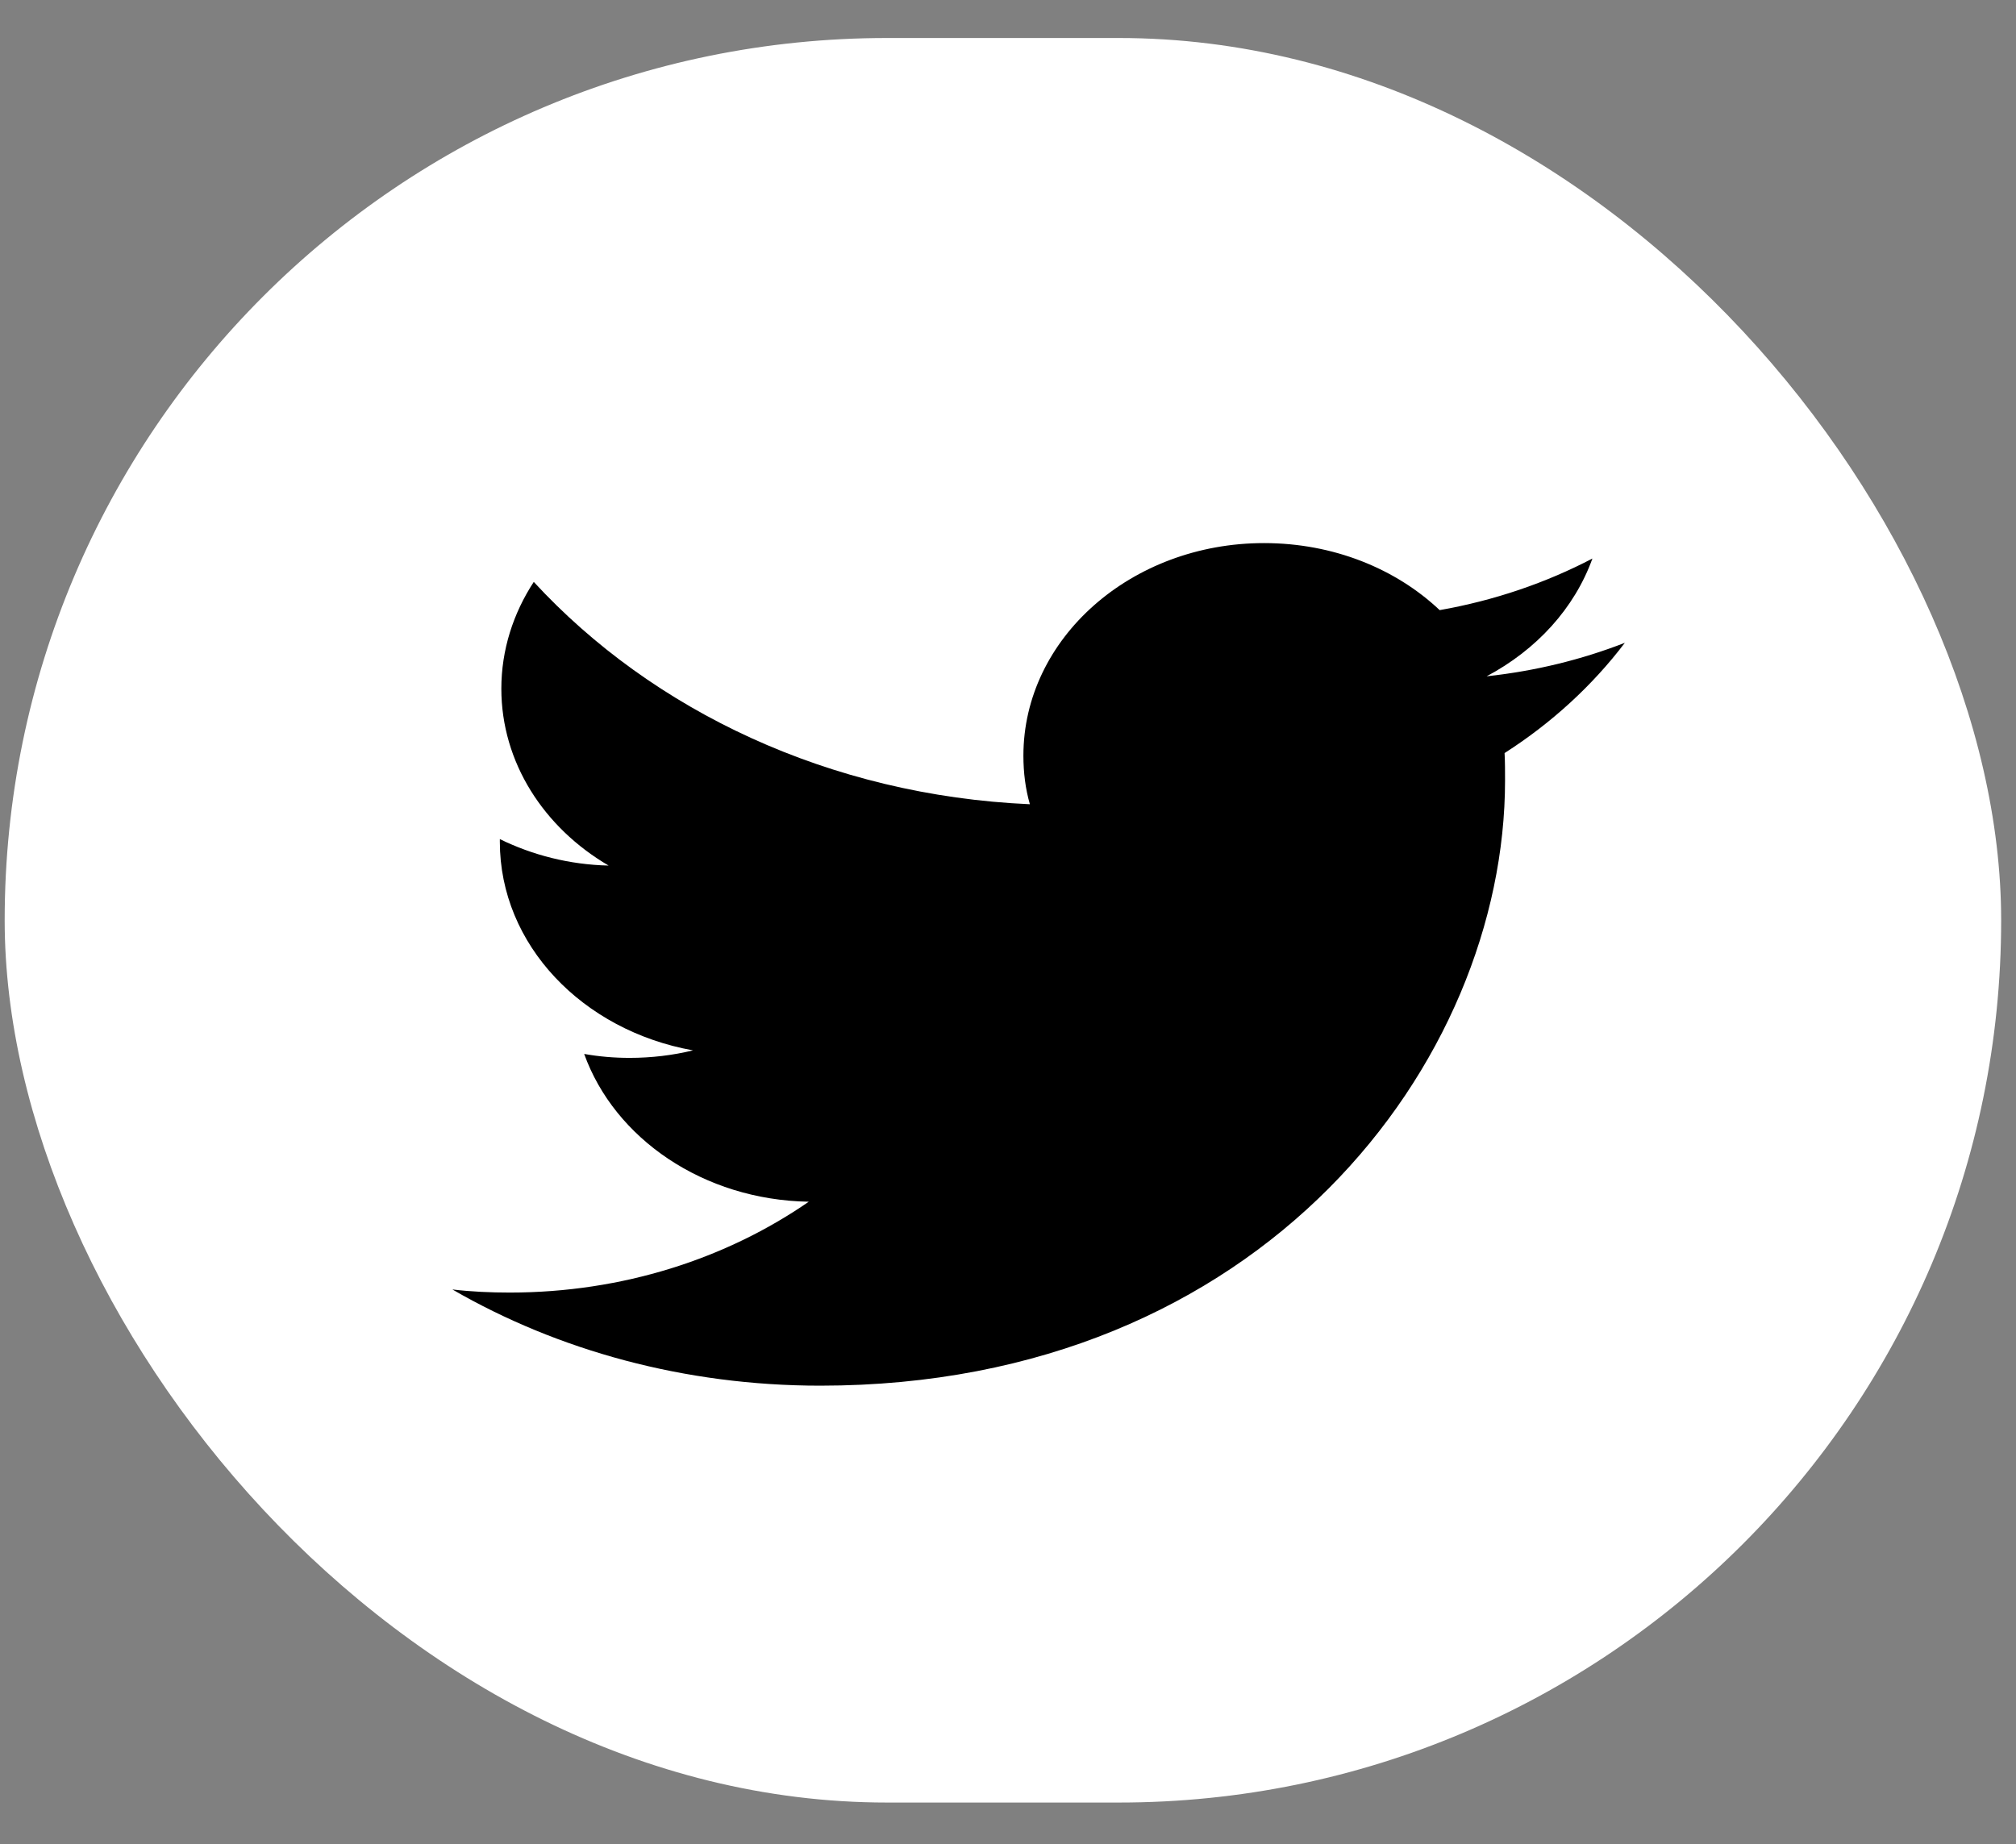 <svg width="47" height="43" viewBox="0 0 47 43" fill="none" xmlns="http://www.w3.org/2000/svg">
<rect x="0" y="0" width="47" height="43" fill="#808080" stroke="none"/>
<rect x="0.109" y="0.886" width="46.545" height="41.143" rx="20.571" fill="white"/>
<path d="M19.123 32.309C29.445 32.309 35.088 24.749 35.088 18.197C35.088 17.981 35.088 17.765 35.077 17.559C36.17 16.86 37.125 15.985 37.881 14.988C36.88 15.378 35.798 15.646 34.658 15.769C35.821 15.152 36.706 14.185 37.125 13.023C36.042 13.589 34.844 14 33.564 14.226C32.54 13.259 31.085 12.663 29.468 12.663C26.373 12.663 23.859 14.885 23.859 17.621C23.859 18.012 23.906 18.392 24.01 18.752C19.344 18.546 15.213 16.572 12.444 13.568C11.967 14.298 11.688 15.152 11.688 16.057C11.688 17.775 12.677 19.297 14.189 20.182C13.27 20.161 12.409 19.935 11.653 19.565C11.653 19.585 11.653 19.606 11.653 19.626C11.653 22.033 13.584 24.029 16.156 24.491C15.69 24.605 15.19 24.666 14.678 24.666C14.317 24.666 13.968 24.636 13.619 24.574C14.329 26.549 16.4 27.978 18.855 28.02C16.936 29.346 14.515 30.138 11.885 30.138C11.431 30.138 10.989 30.118 10.547 30.066C13.002 31.486 15.958 32.309 19.123 32.309Z" fill="black"/>
</svg>
